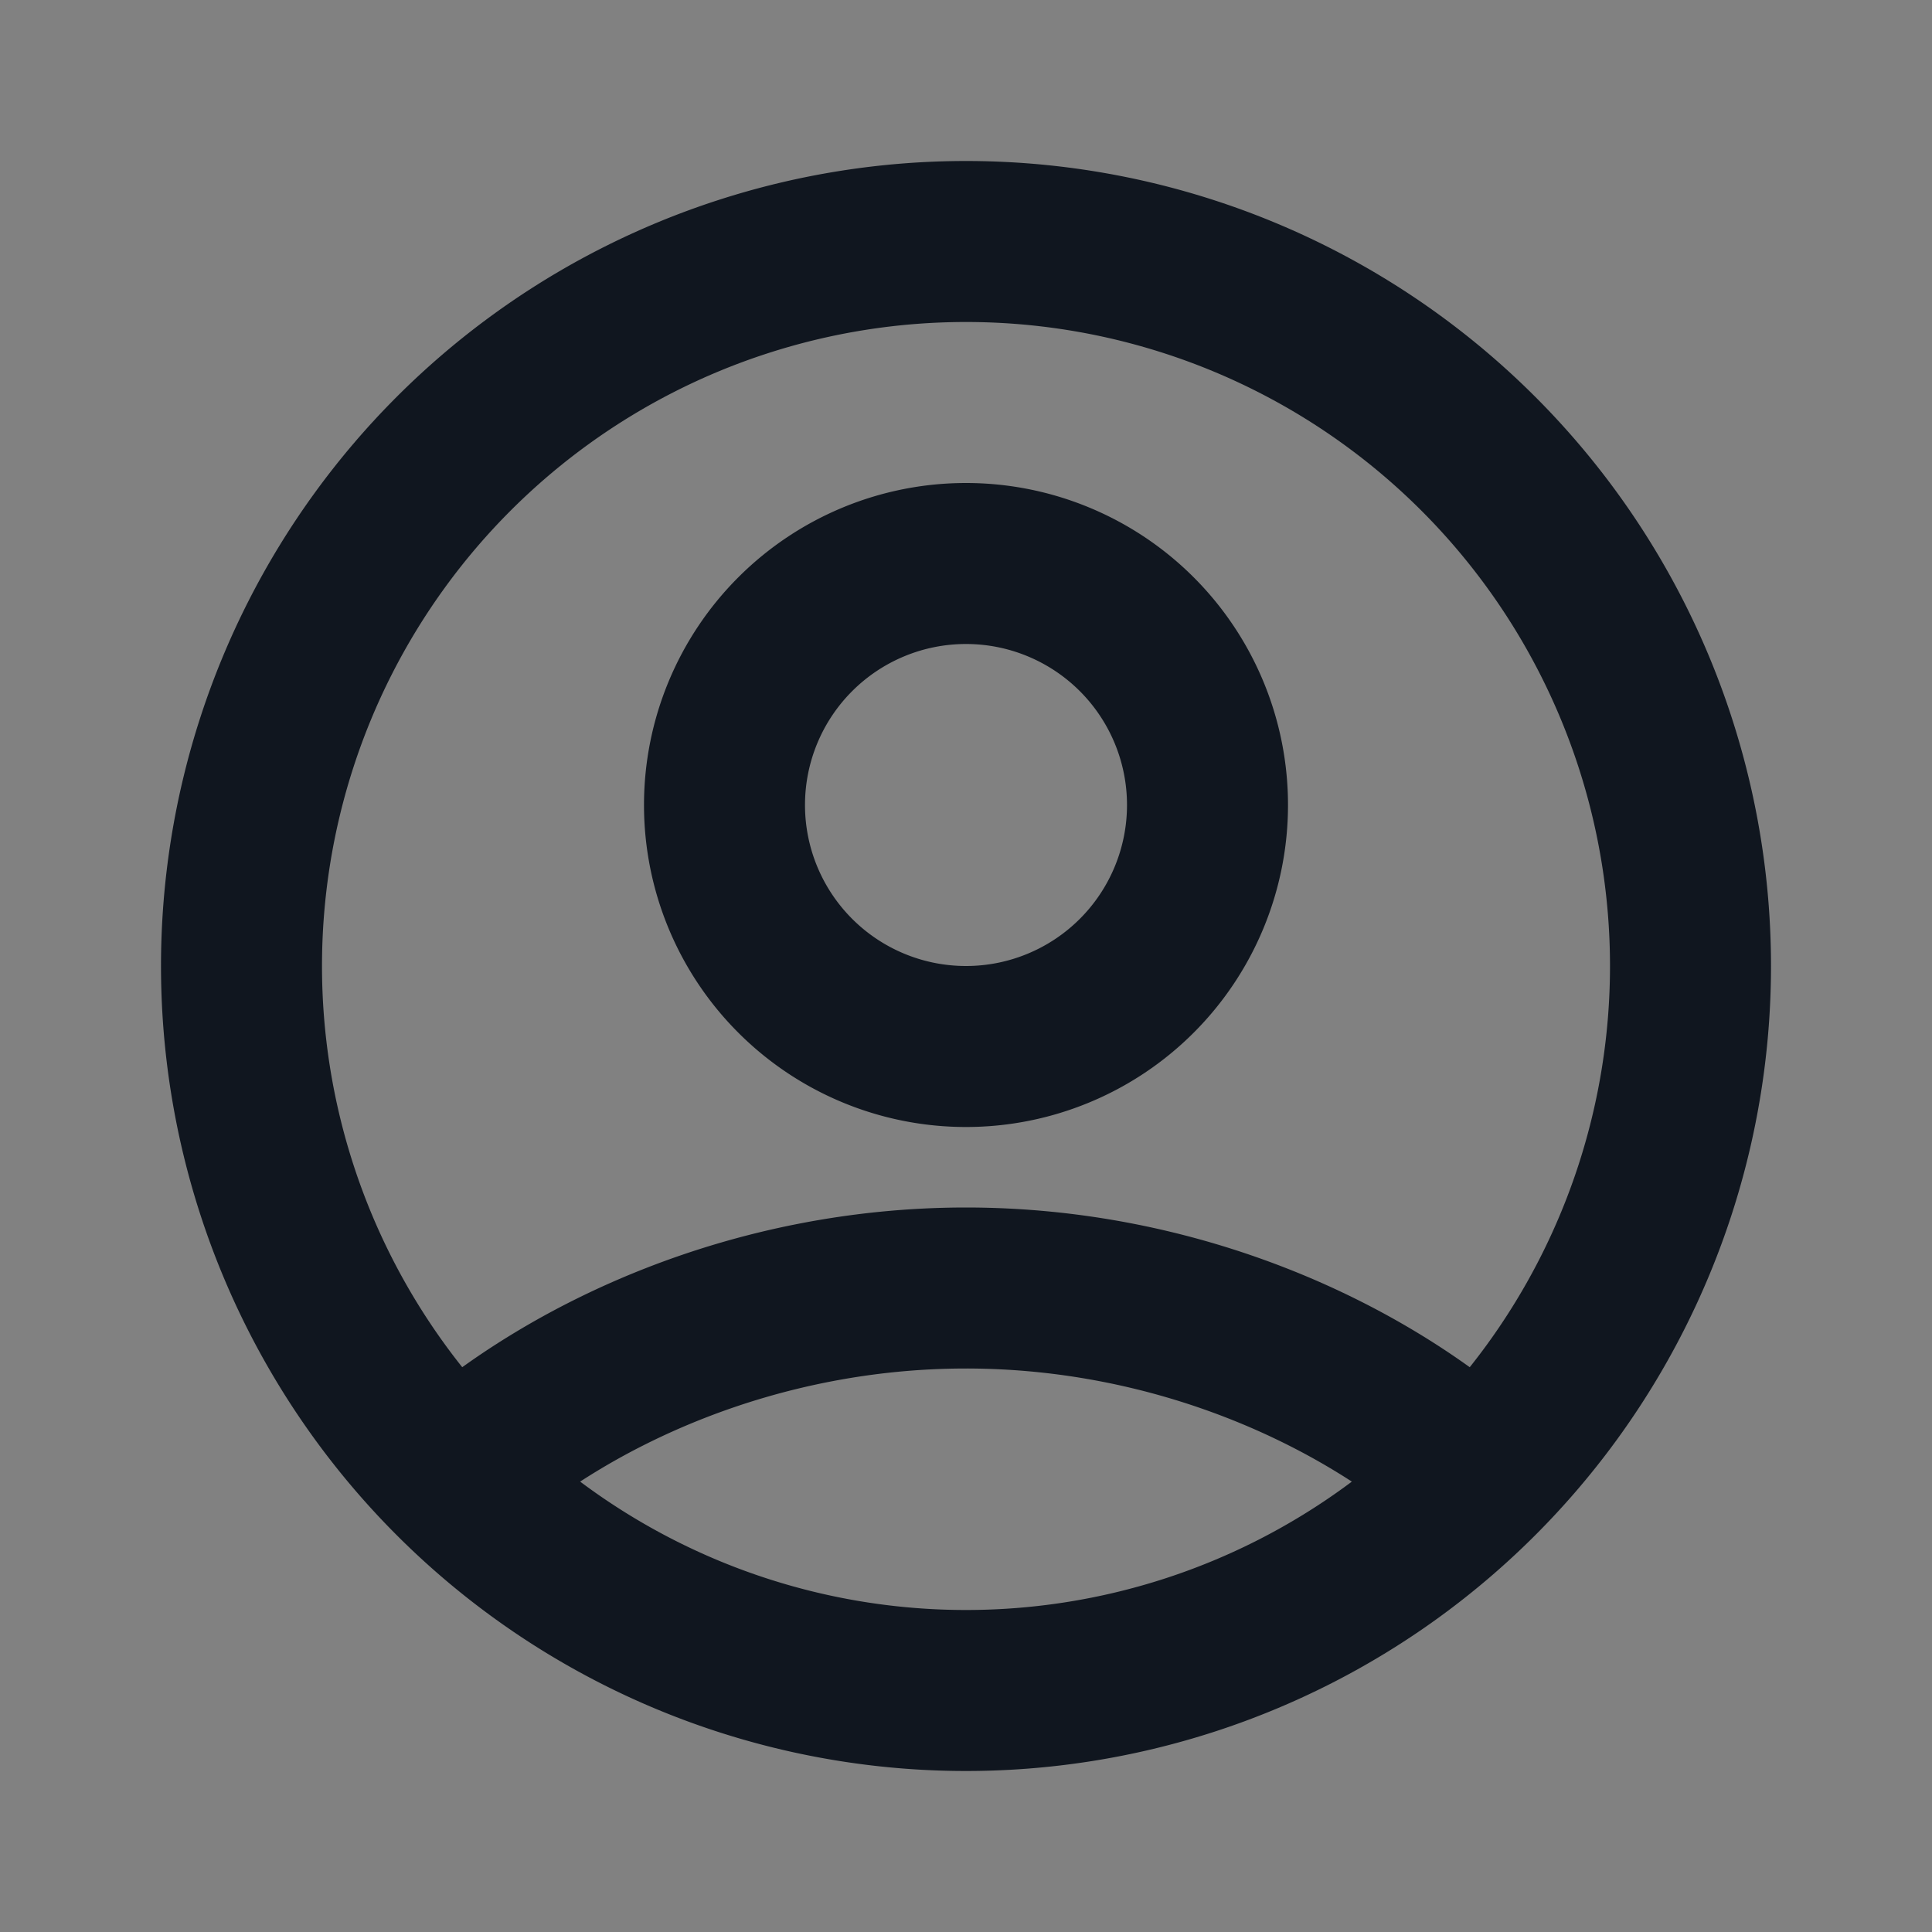 <svg xmlns="http://www.w3.org/2000/svg" width="24" height="24" fill="none"><rect width="100%" height="100%" fill="#808080" stroke="none"/><path fill="#fff" fill-opacity=".01" d="M24 0v24H0V0z"/><path stroke="#10161F" stroke-width="2" d="M5.628 18.356C7.09 17.04 9.4 16 12 16s4.91 1.04 6.372 2.356M21 12a9 9 0 1 1-18 0 9 9 0 0 1 18 0Zm-6-2a3 3 0 1 1-6 0 3 3 0 0 1 6 0Z"/></svg>